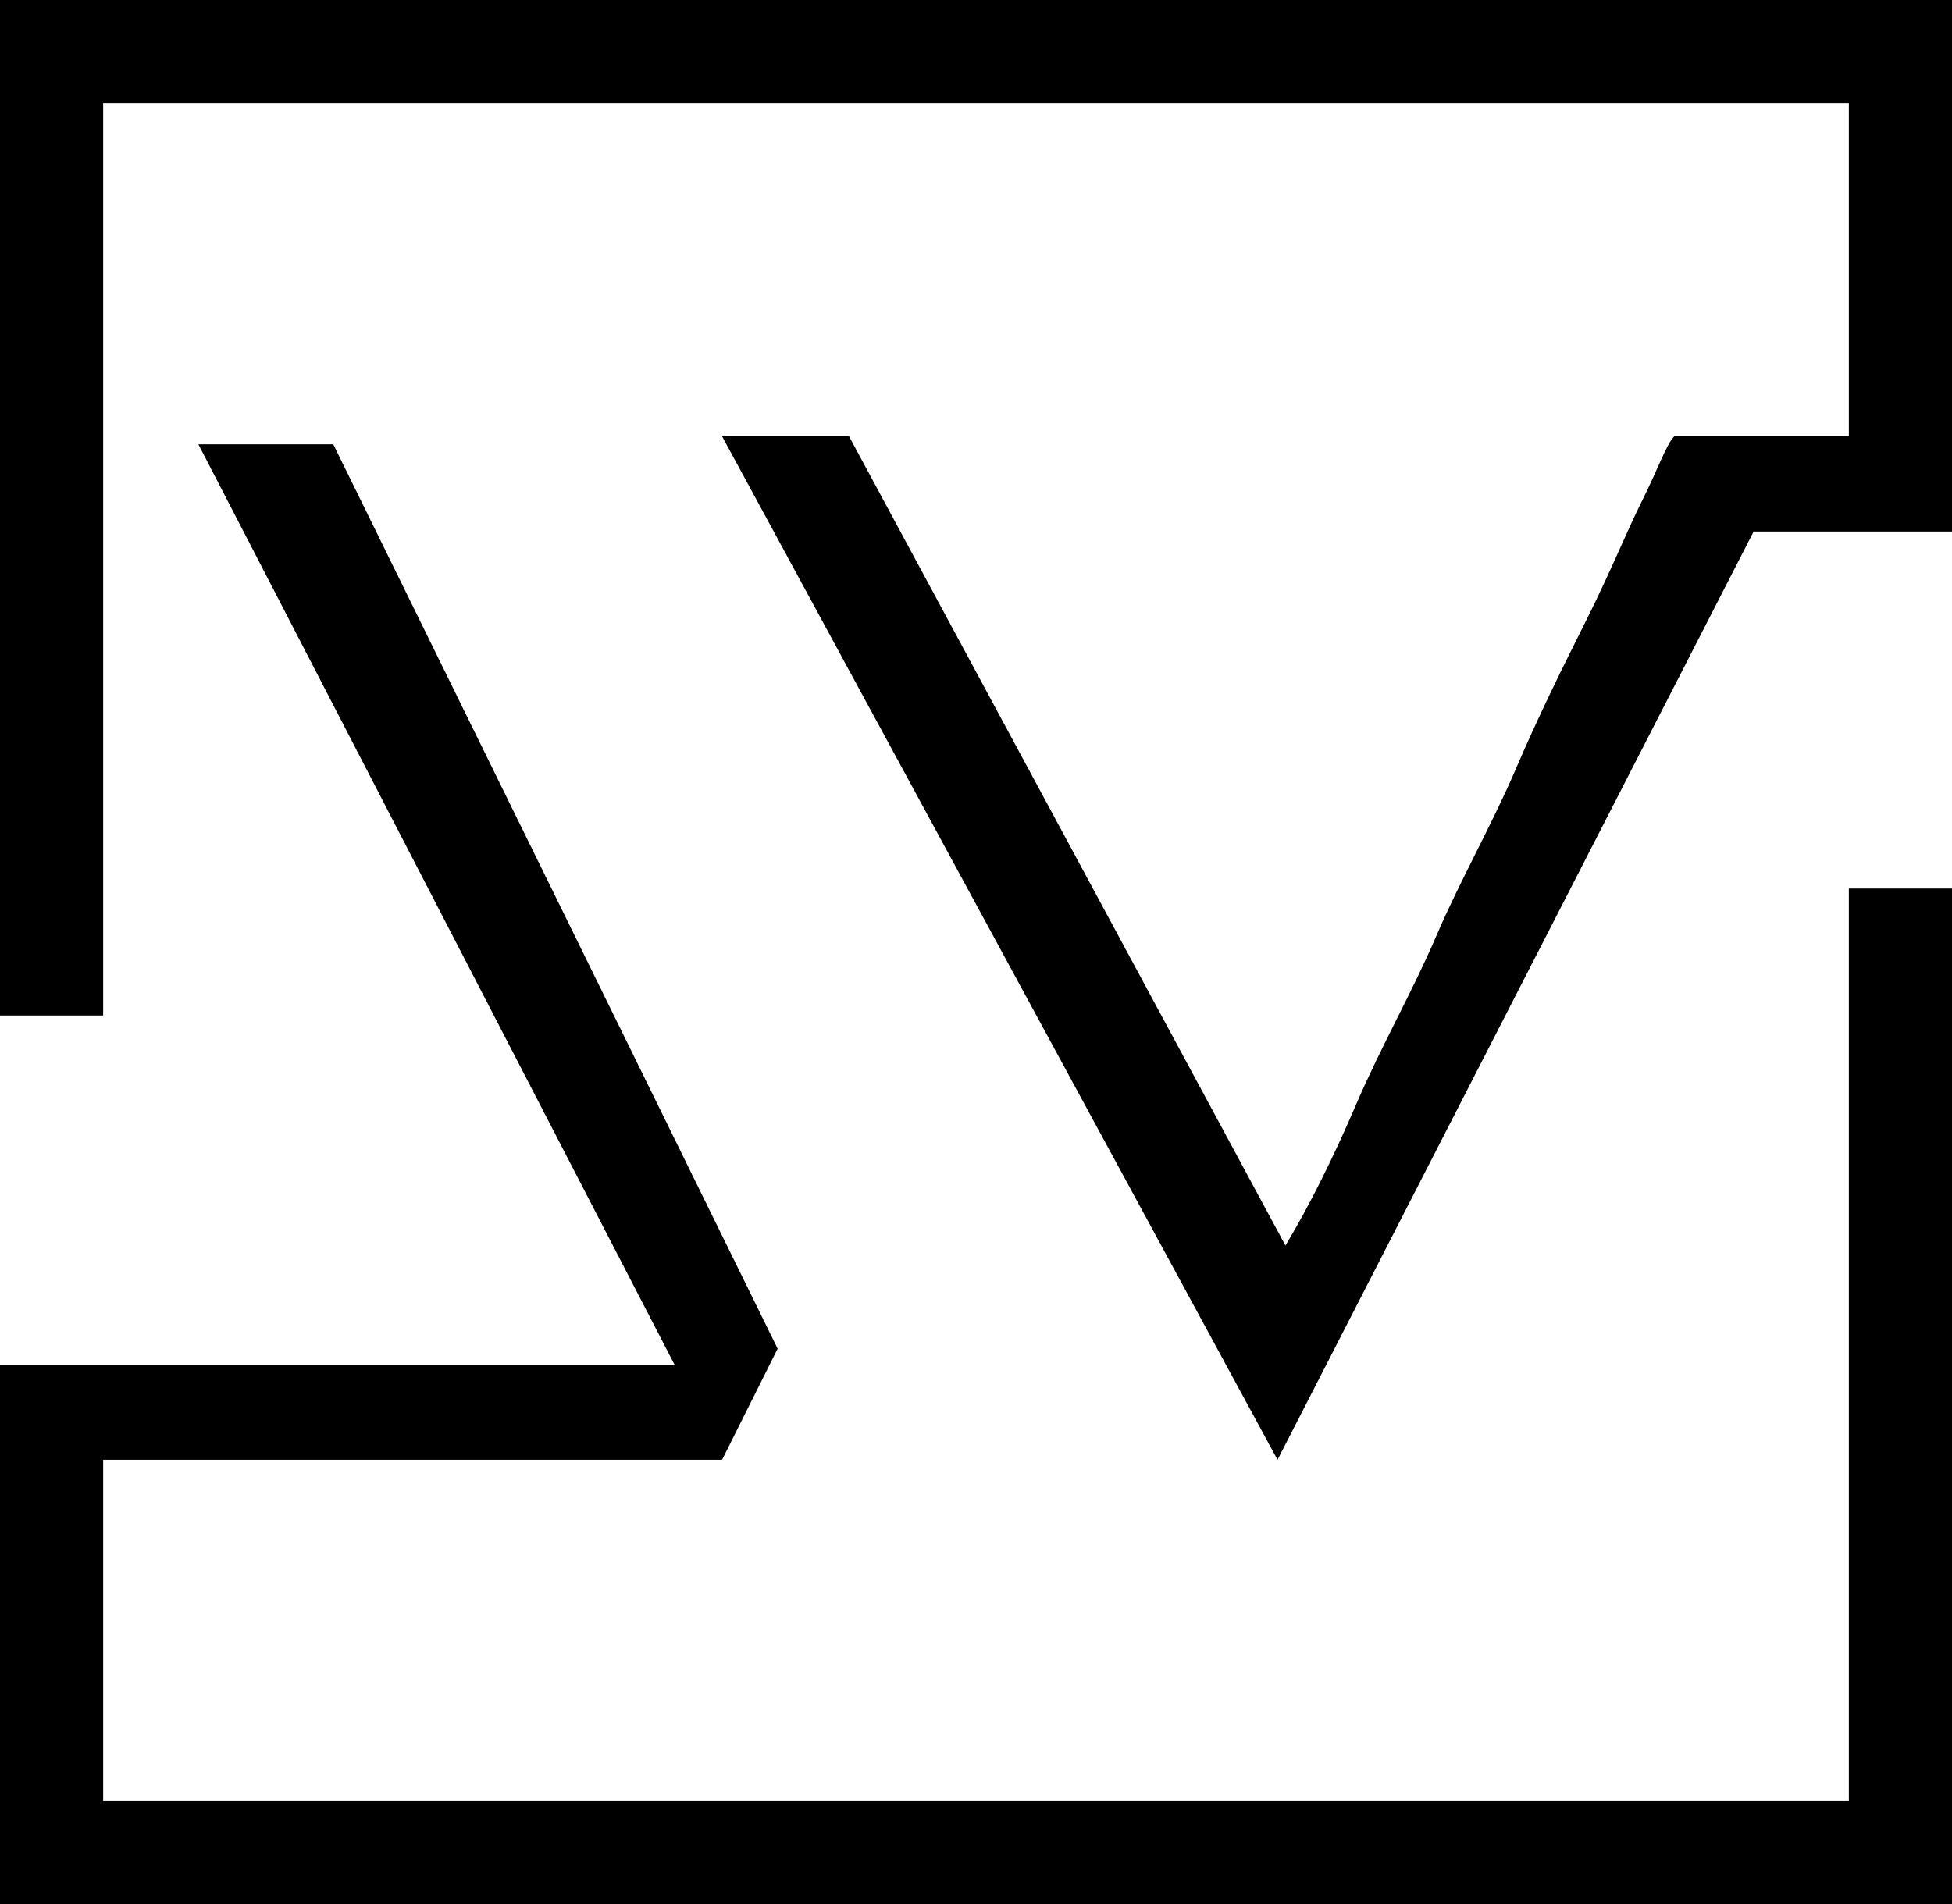 <?xml version="1.0" encoding="utf-8"?>
<!-- Generator: Adobe Illustrator 27.1.1, SVG Export Plug-In . SVG Version: 6.00 Build 0)  -->
<svg version="1.1" id="Слой_1" xmlns="http://www.w3.org/2000/svg" xmlns:xlink="http://www.w3.org/1999/xlink" x="0px" y="0px"
	 viewBox="0 0 24.6 24" style="enable-background:new 0 0 24.6 24;" xml:space="preserve">
<style type="text/css">
	.st0{fill:#FFFFFF;}
	.st1{clip-path:url(#SVGID_00000127035489749302113680000007515872831100436157_);}
	.st2{fill-rule:evenodd;clip-rule:evenodd;}
</style>
<rect y="0" class="st0" width="24.6" height="24"/>
<g>
	<g>
		<defs>
			<rect id="SVGID_1_" y="0" width="35" height="24"/>
		</defs>
		<clipPath id="SVGID_00000178896057927428075970000001314143764541822647_">
			<use xlink:href="#SVGID_1_"  style="overflow:visible;"/>
		</clipPath>
		<g style="clip-path:url(#SVGID_00000178896057927428075970000001314143764541822647_);">
			<path class="st2" d="M24.6,0H0v12.8h1.3V1.3h22v4.2h-2.2l0,0l0,0c-0.1,0.1-0.2,0.4-0.4,0.8c-0.2,0.4-0.4,0.9-0.7,1.5
				c-0.3,0.6-0.6,1.2-0.9,1.9s-0.7,1.4-1,2.1s-0.7,1.4-1,2.1c-0.3,0.7-0.6,1.3-0.9,1.8L10.7,5.5H9.1l7,12.9l6-11.7h2.5l0,0l0,0V0z
				 M0,17.2L0,17.2L0,17.2h8.5l-6-11.6h1.7L9.8,17l-0.7,1.4l0,0l0,0H1.3v4.3h22V11.2h1.3V24H0V17.2z"/>
		</g>
	</g>
</g>
</svg>
